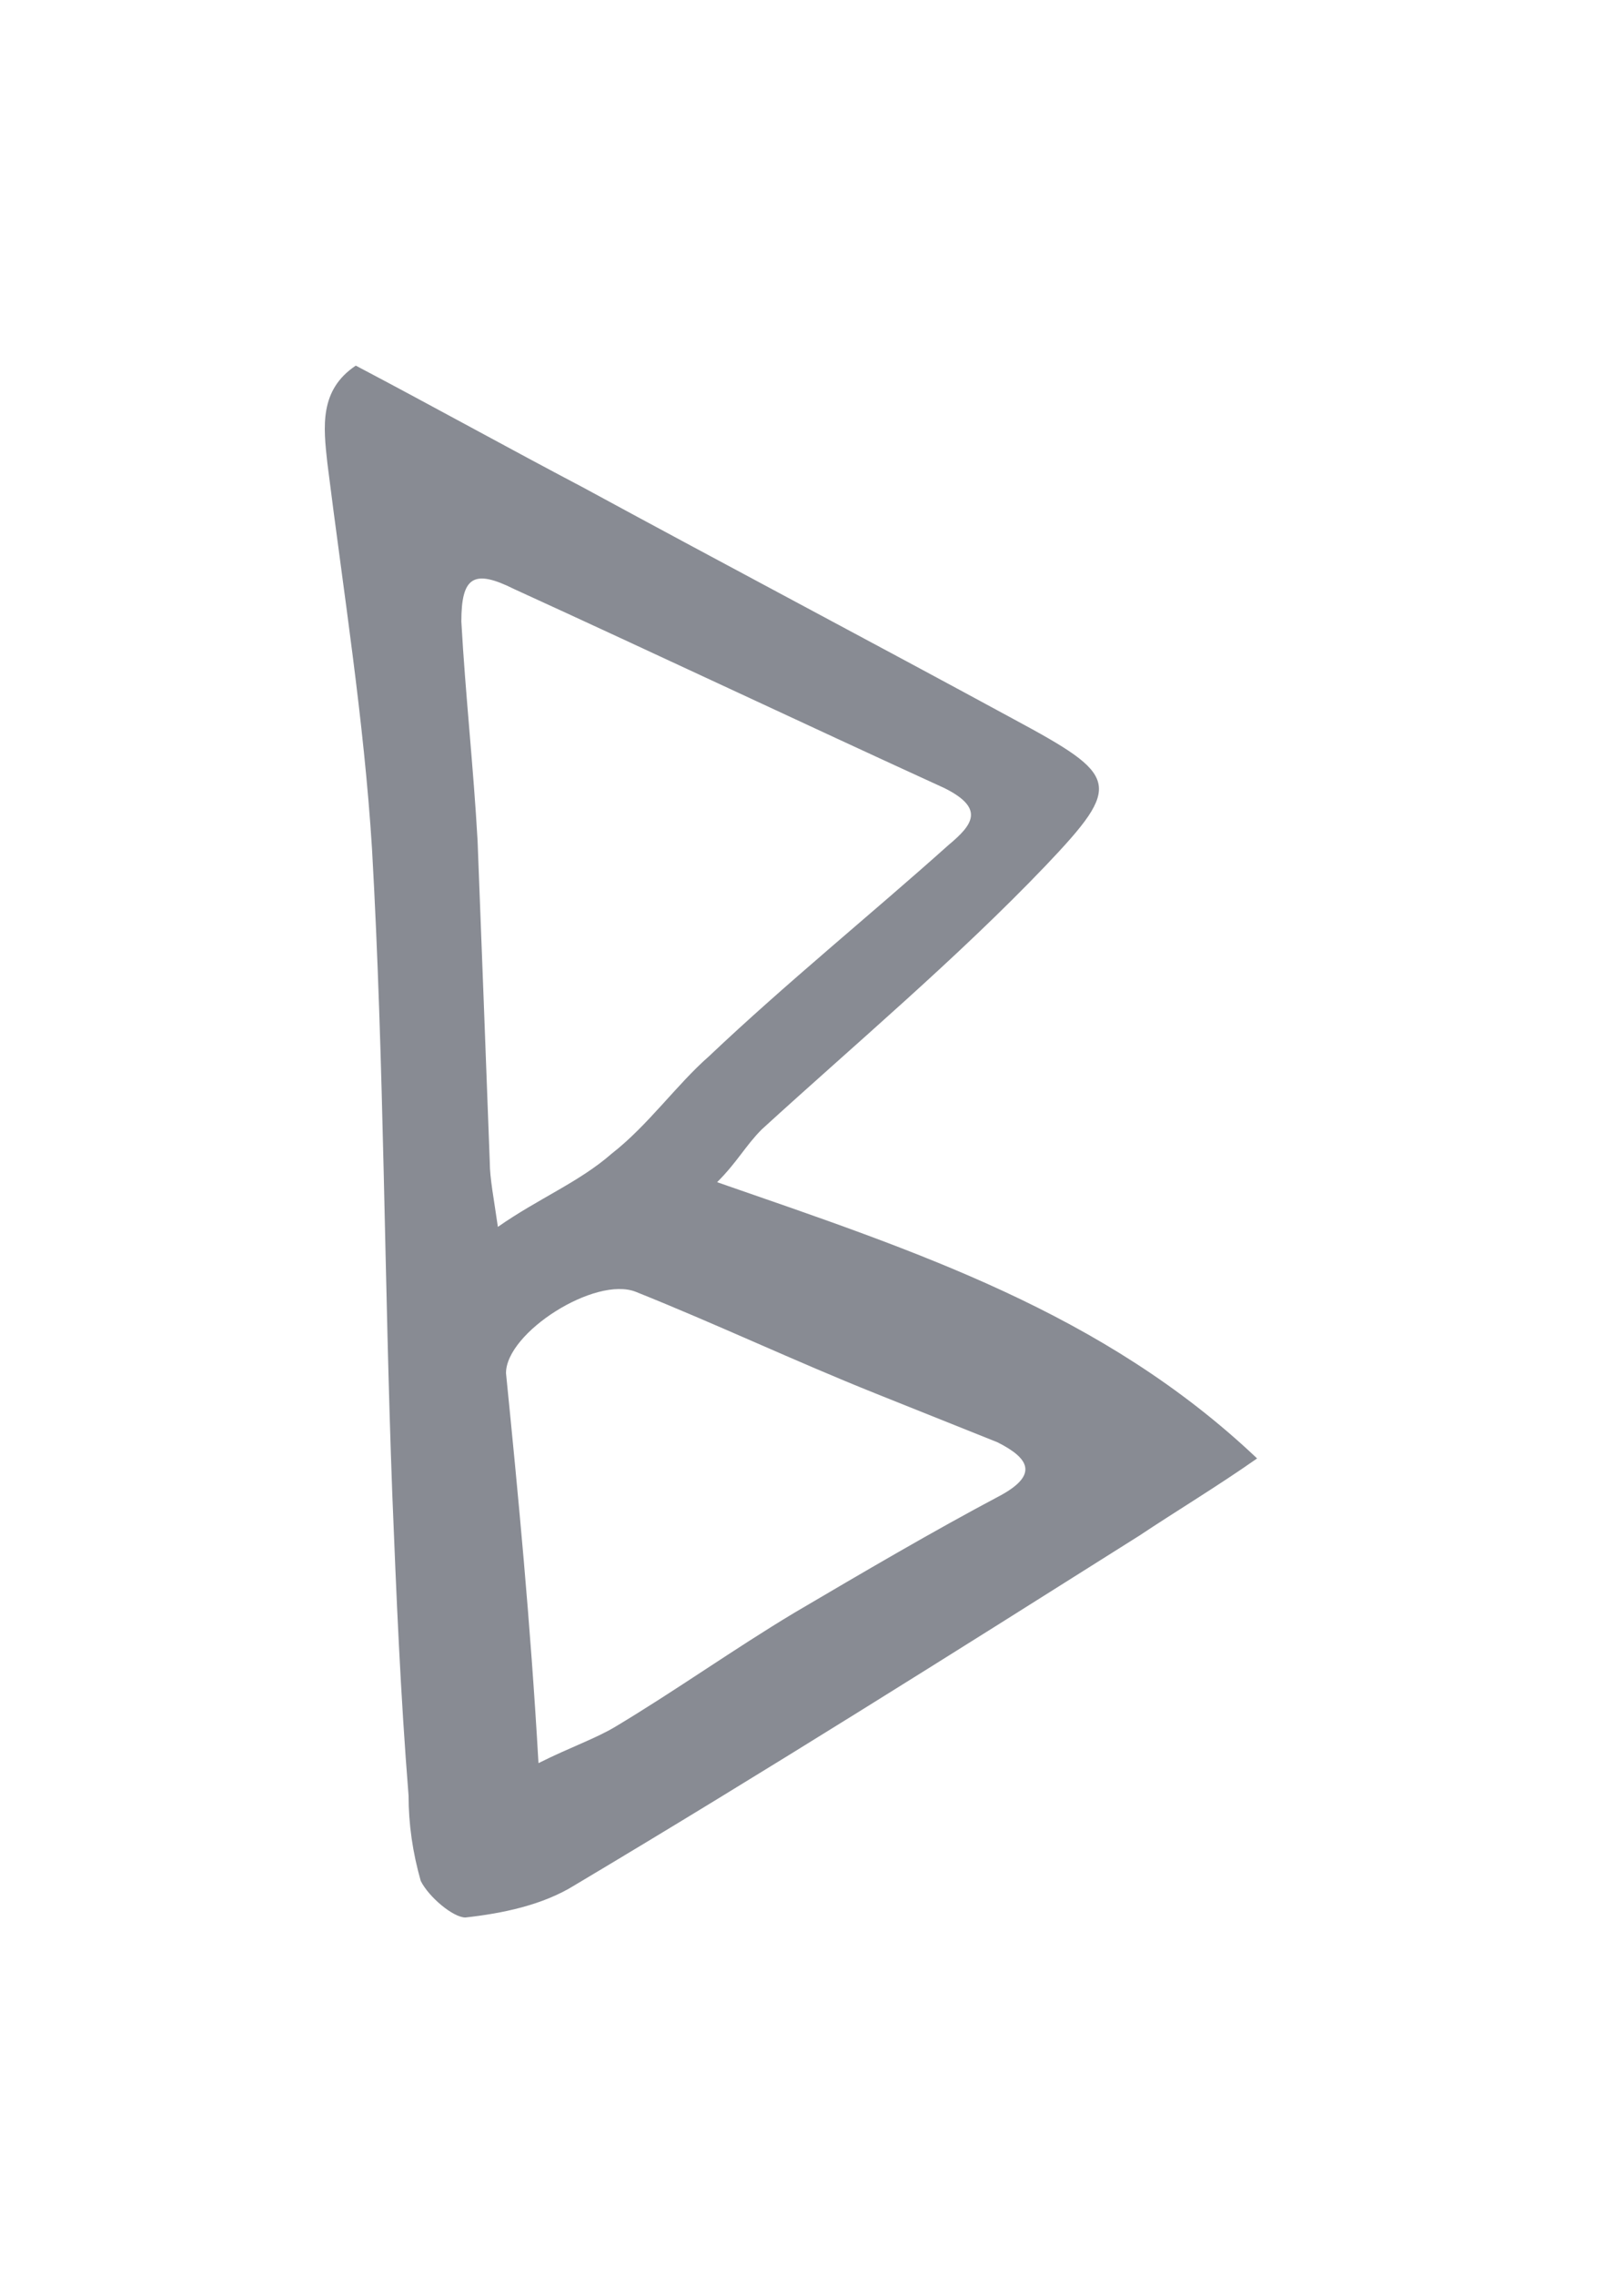 <svg width="100" height="140" viewBox="0 0 100 140" fill="none" xmlns="http://www.w3.org/2000/svg">
<g opacity="0.5">
<path d="M44.158 72.75C56.408 77 67.908 80.75 77.408 89.75C74.908 91.5 72.408 93 70.158 94.5C58.658 101.75 47.158 109 35.408 116C33.408 117.25 30.908 117.75 28.658 118C27.908 118 26.408 116.75 25.908 115.75C25.408 114 25.158 112.25 25.158 110.5C24.658 104.25 24.408 98.25 24.158 92C23.658 78.75 23.658 65.5 22.908 52.25C22.408 44.25 21.158 36.5 20.158 28.5C19.908 26.25 19.658 24 21.908 22.5C26.658 25 31.158 27.5 35.908 30C44.658 34.75 53.658 39.5 62.408 44.25C68.908 47.75 69.158 48.25 64.408 53.25C58.908 59 52.658 64.25 46.908 69.5C45.908 70.5 45.408 71.5 44.158 72.75ZM30.658 75.5C33.158 73.75 35.658 72.75 37.658 71C39.908 69.25 41.658 66.75 43.658 65C48.408 60.5 53.658 56.25 58.408 52C59.908 50.75 60.658 49.75 58.158 48.5C49.408 44.5 40.408 40.25 31.658 36.25C29.158 35 28.408 35.5 28.408 38.25C28.658 42.75 29.158 47.25 29.408 51.75C29.658 58.25 29.908 64.75 30.158 71.5C30.158 72.5 30.408 73.75 30.658 75.5ZM33.158 108.5C35.158 107.5 36.658 107 37.908 106.25C41.658 104 45.158 101.5 48.908 99.25C53.158 96.75 57.408 94.25 61.658 92C63.908 90.75 63.408 89.75 61.408 88.75C58.908 87.75 56.408 86.75 53.908 85.75C48.908 83.75 44.158 81.5 39.158 79.5C36.658 78.5 31.158 82 31.158 84.5C31.908 92 32.658 99.75 33.158 108.5Z" fill="#111827"/>
</g>
</svg>
